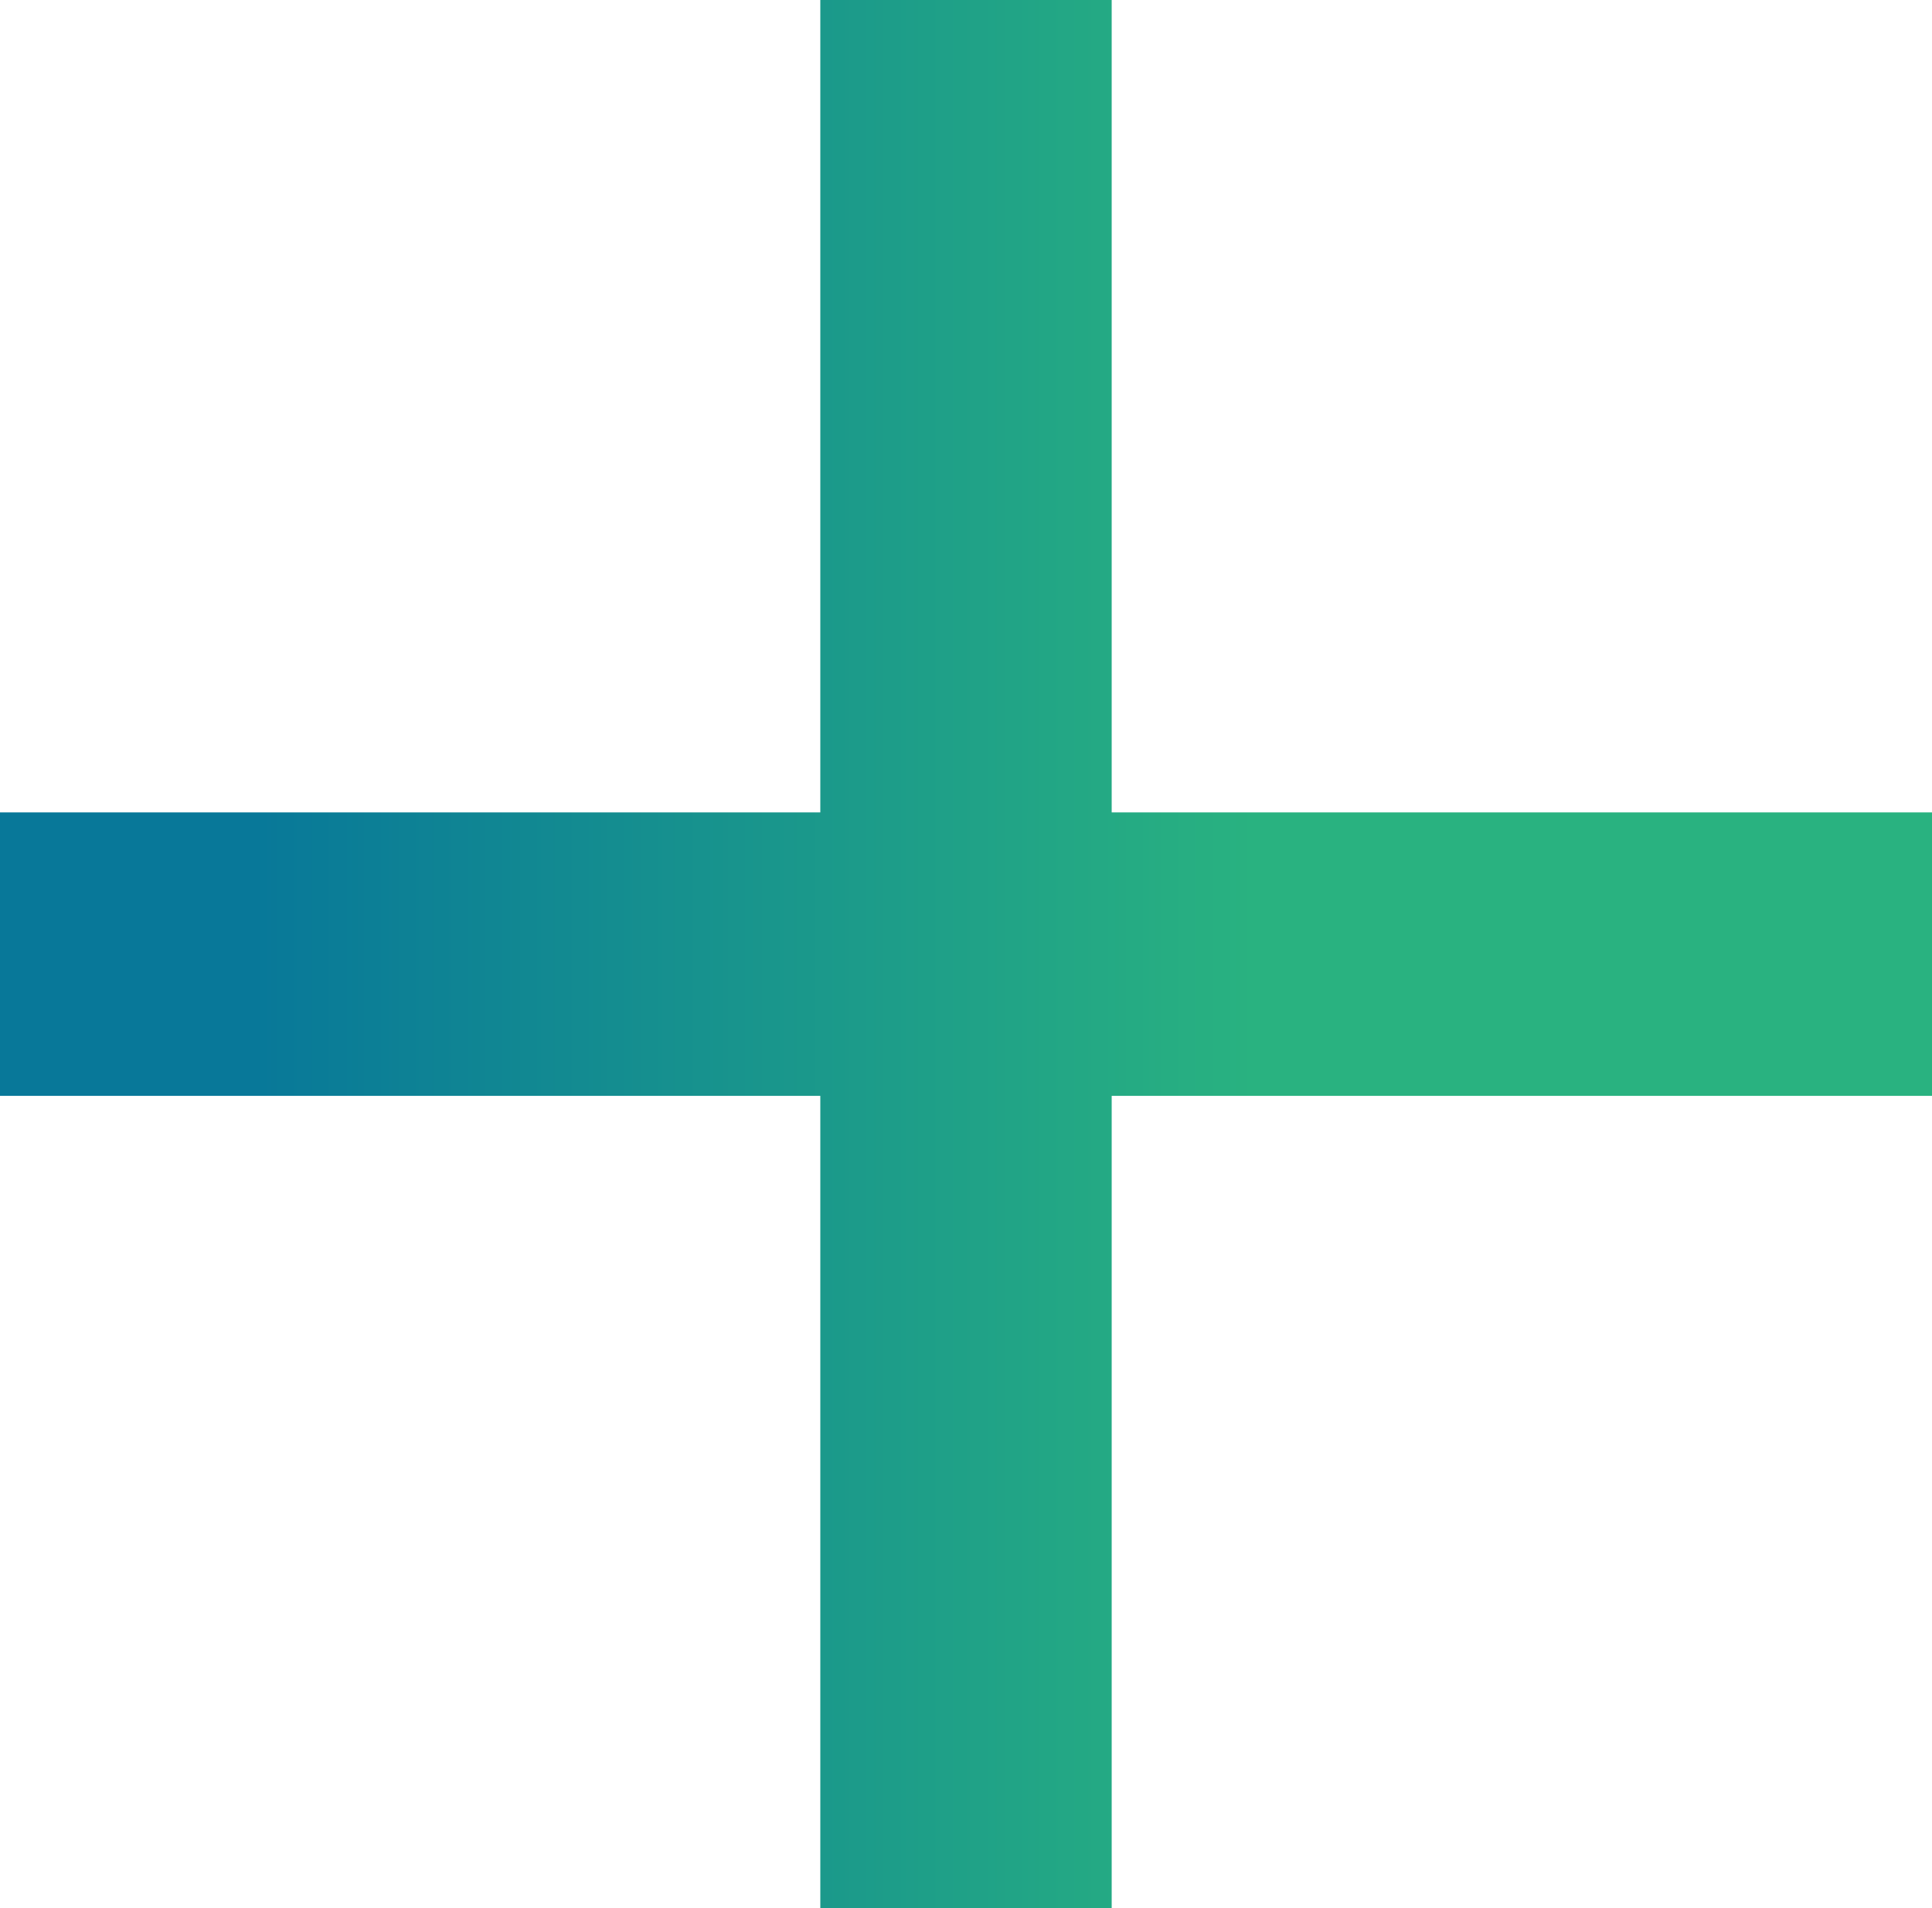 <svg xmlns="http://www.w3.org/2000/svg" xmlns:xlink="http://www.w3.org/1999/xlink" viewBox="0 0 26.92 26.59"><defs><style>.ad26c86a-10e5-4e22-b17e-bc3810ec225d{fill:url(#af6c698e-9264-431a-99b7-bf31fd5fb50c);}</style><linearGradient id="af6c698e-9264-431a-99b7-bf31fd5fb50c" y1="13.29" x2="26.92" y2="13.29" gradientUnits="userSpaceOnUse"><stop offset="0.13" stop-color="#087899"/><stop offset="0.65" stop-color="#29b280"/><stop offset="1" stop-color="#29b280"/></linearGradient></defs><g id="f01c20d3-4375-4a62-baf7-3147e950d494" data-name="Layer 2"><path class="ad26c86a-10e5-4e22-b17e-bc3810ec225d" d="M11.43,0h4.06V11.32H26.92v3.95H15.49V26.59H11.43V15.27H0V11.32H11.43Z"/></g></svg>